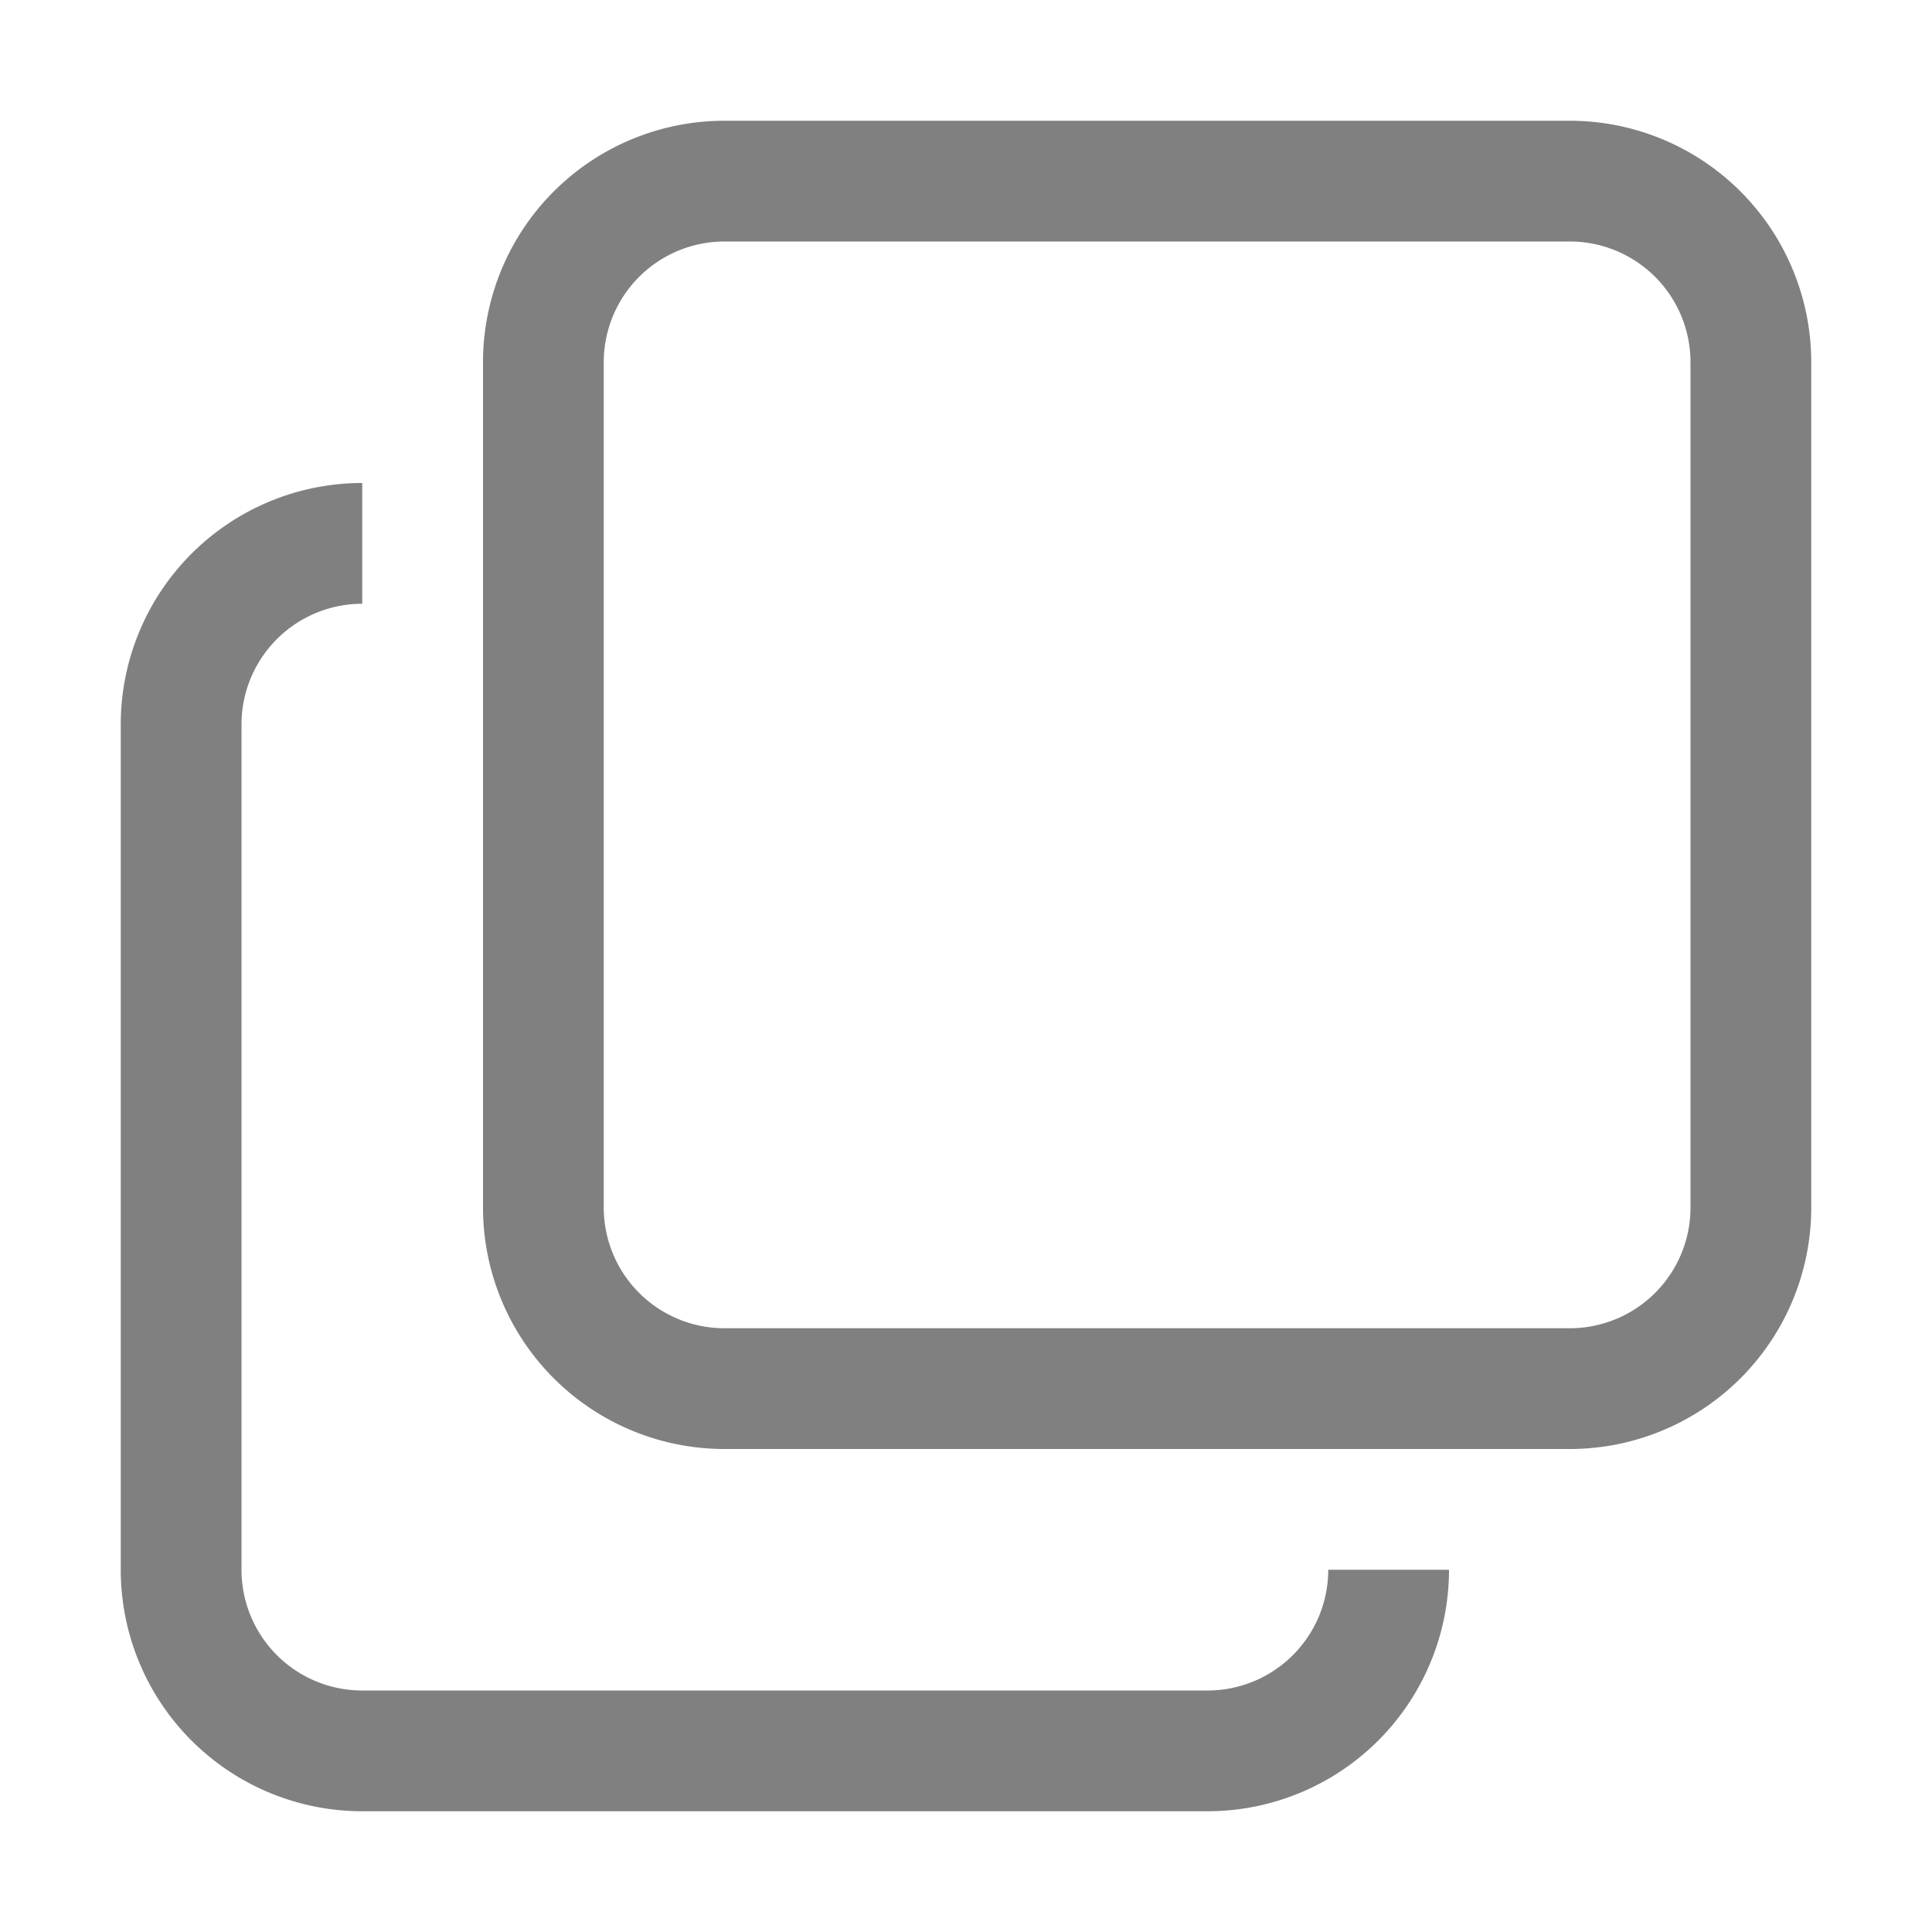 <svg width="32" height="32" version="1.1" viewBox="0 0 32 32" xmlns="http://www.w3.org/2000/svg">
	<g fill="#808080" stroke-miterlimit="2" stroke-width="0">
		<path d="m6 8a4 4 0 0 0 -4 4v14a4 4 0 0 0 4 4h14a4 4 0 0 0 4 -4h-2a2 2 0 0 1 -2 2h-14a2 2 0 0 1 -2 -2v-14a2 2 0 0 1 2 -2z" style="paint-order:stroke fill markers"/>
		<path d="m12 2a4 4 0 0 0 -4 4v14a4 4 0 0 0 4 4h14a4 4 0 0 0 4 -4v-14a4 4 0 0 0 -4 -4h-14v2h14a2 2 0 0 1 2 2v14a2 2 0 0 1 -2 2h-14a2 2 0 0 1 -2 -2v-14a2 2 0 0 1 2 -2z" style="paint-order:stroke fill markers"/>
	</g>
</svg>
